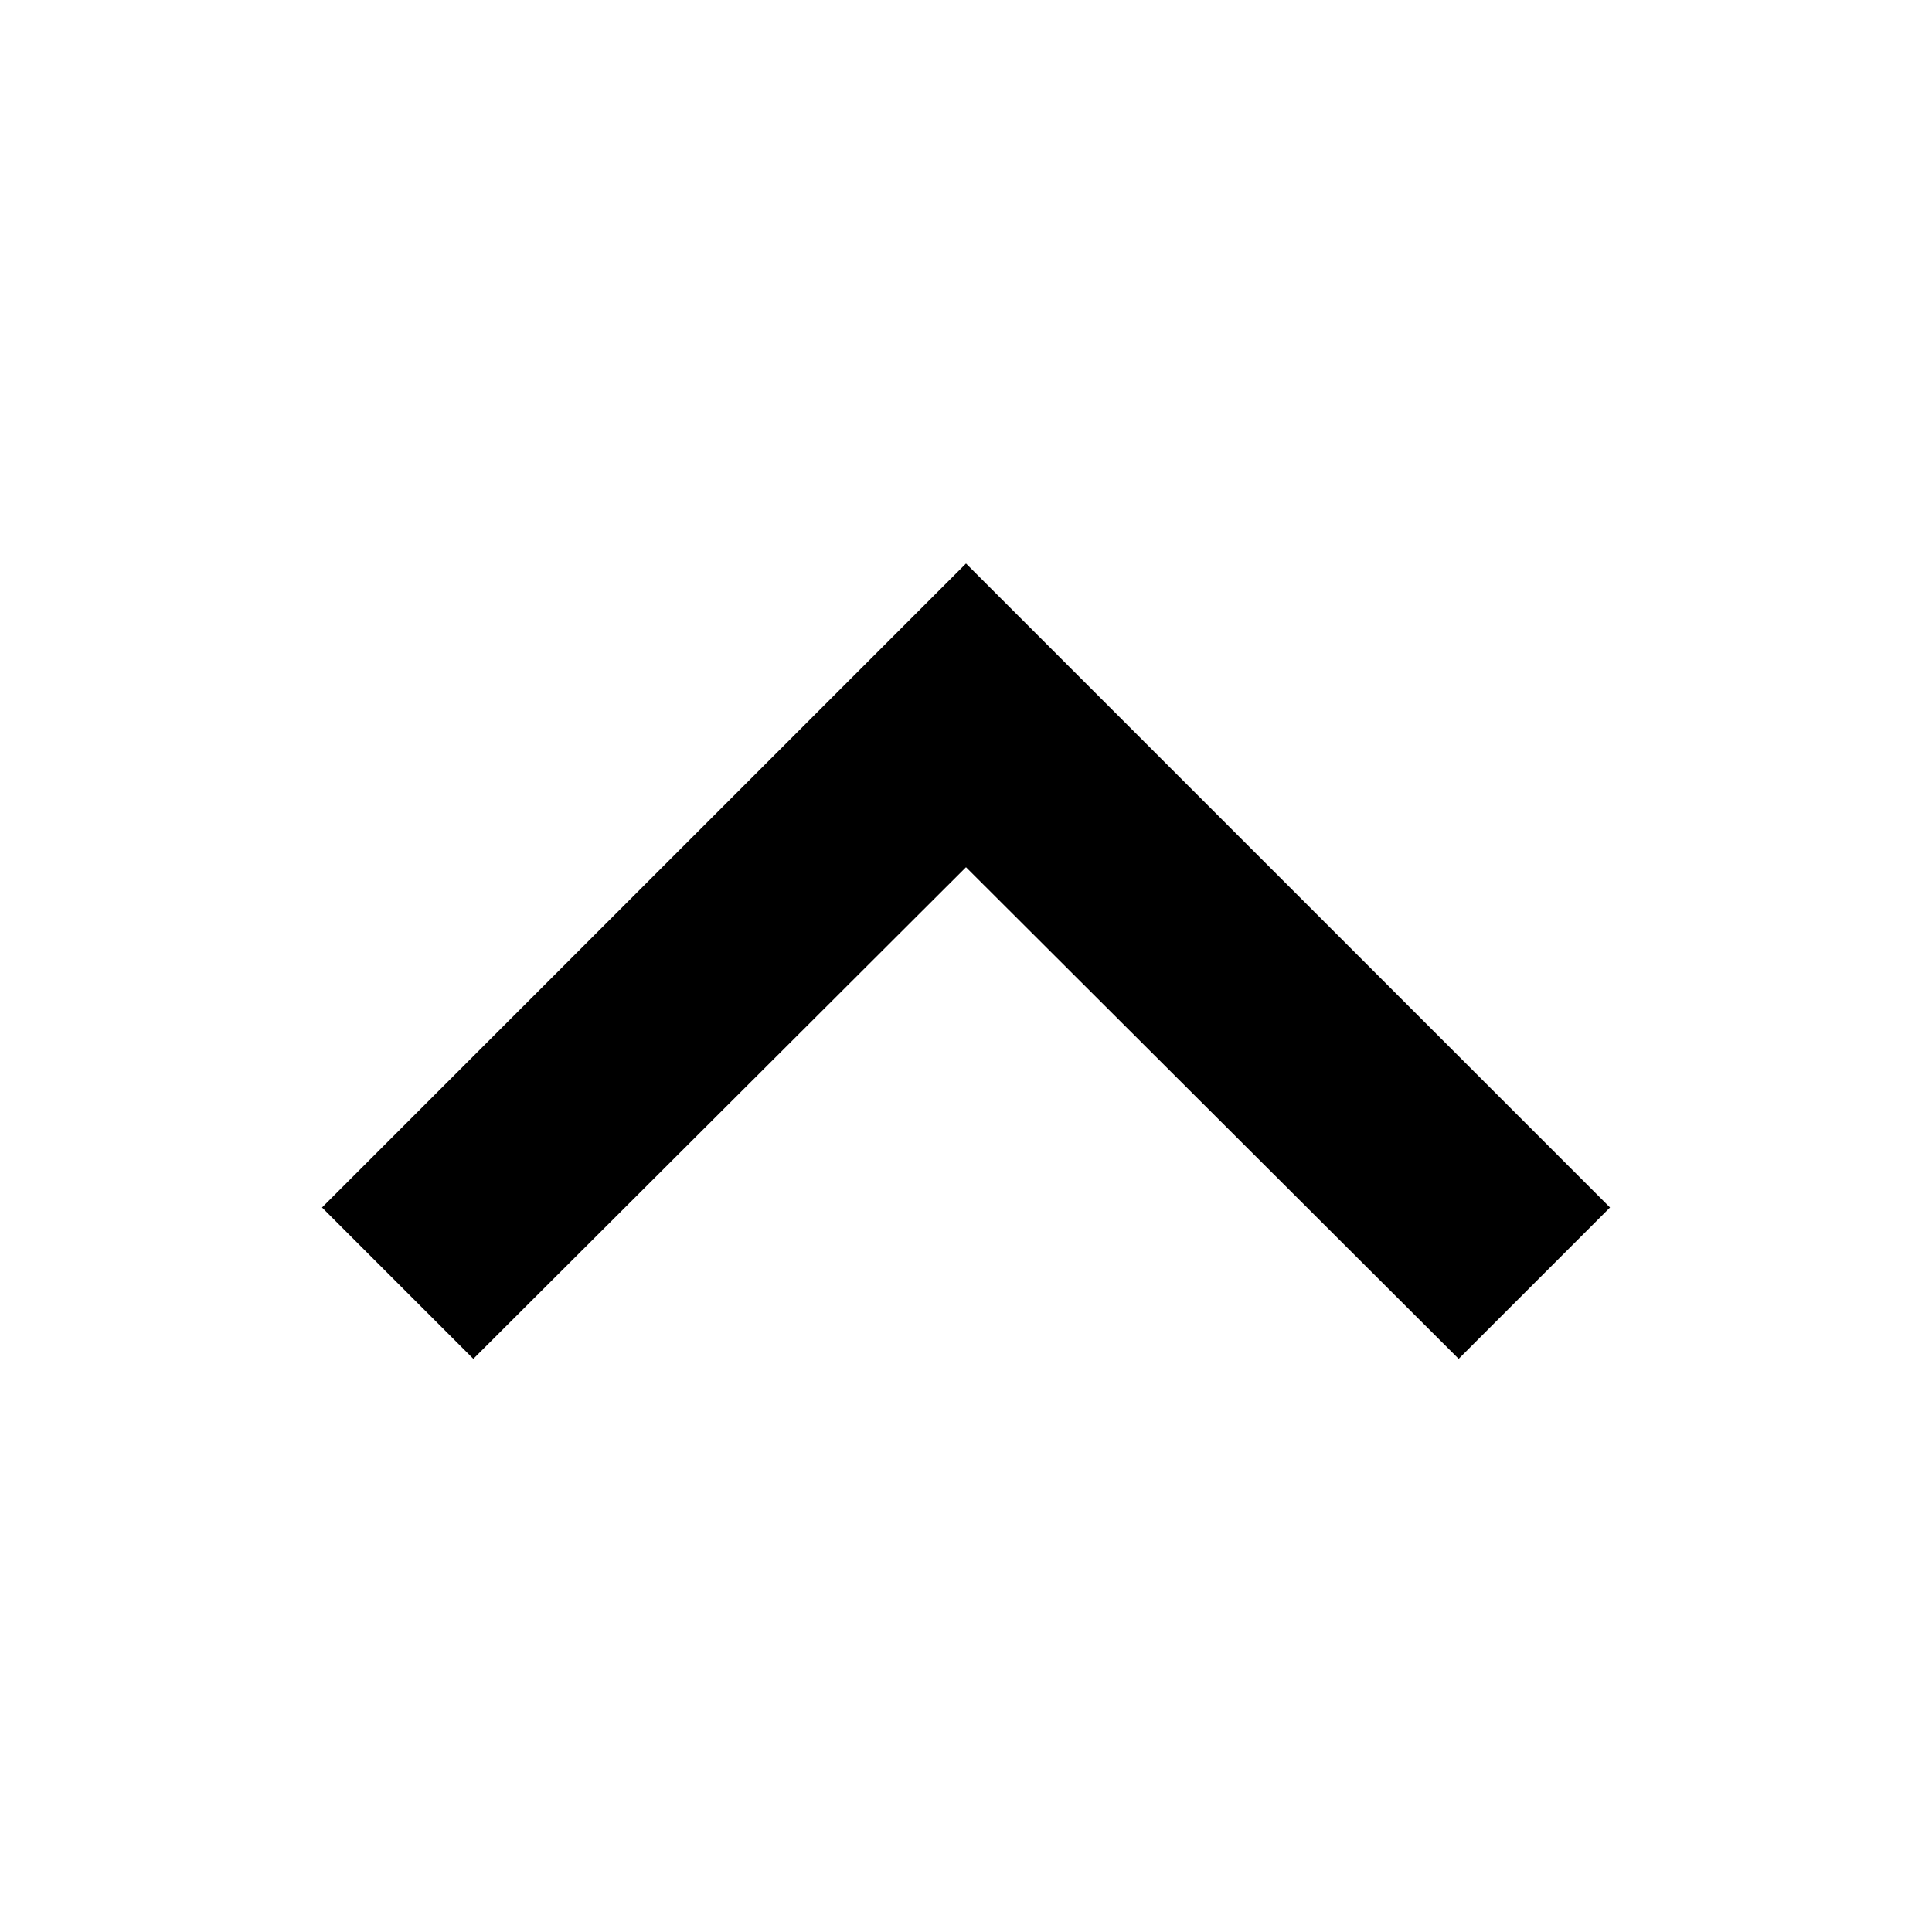<svg viewBox="0 0 24 24" xmlns="http://www.w3.org/2000/svg" xmlns:xlink="http://www.w3.org/1999/xlink"><defs><path id="a" d="M5.88 16.88 12 10.773l6.12 6.107L20 15l-8-8-8 8z"/></defs><use fill="#000" fill-rule="nonzero" xlink:href="#a"/></svg>
